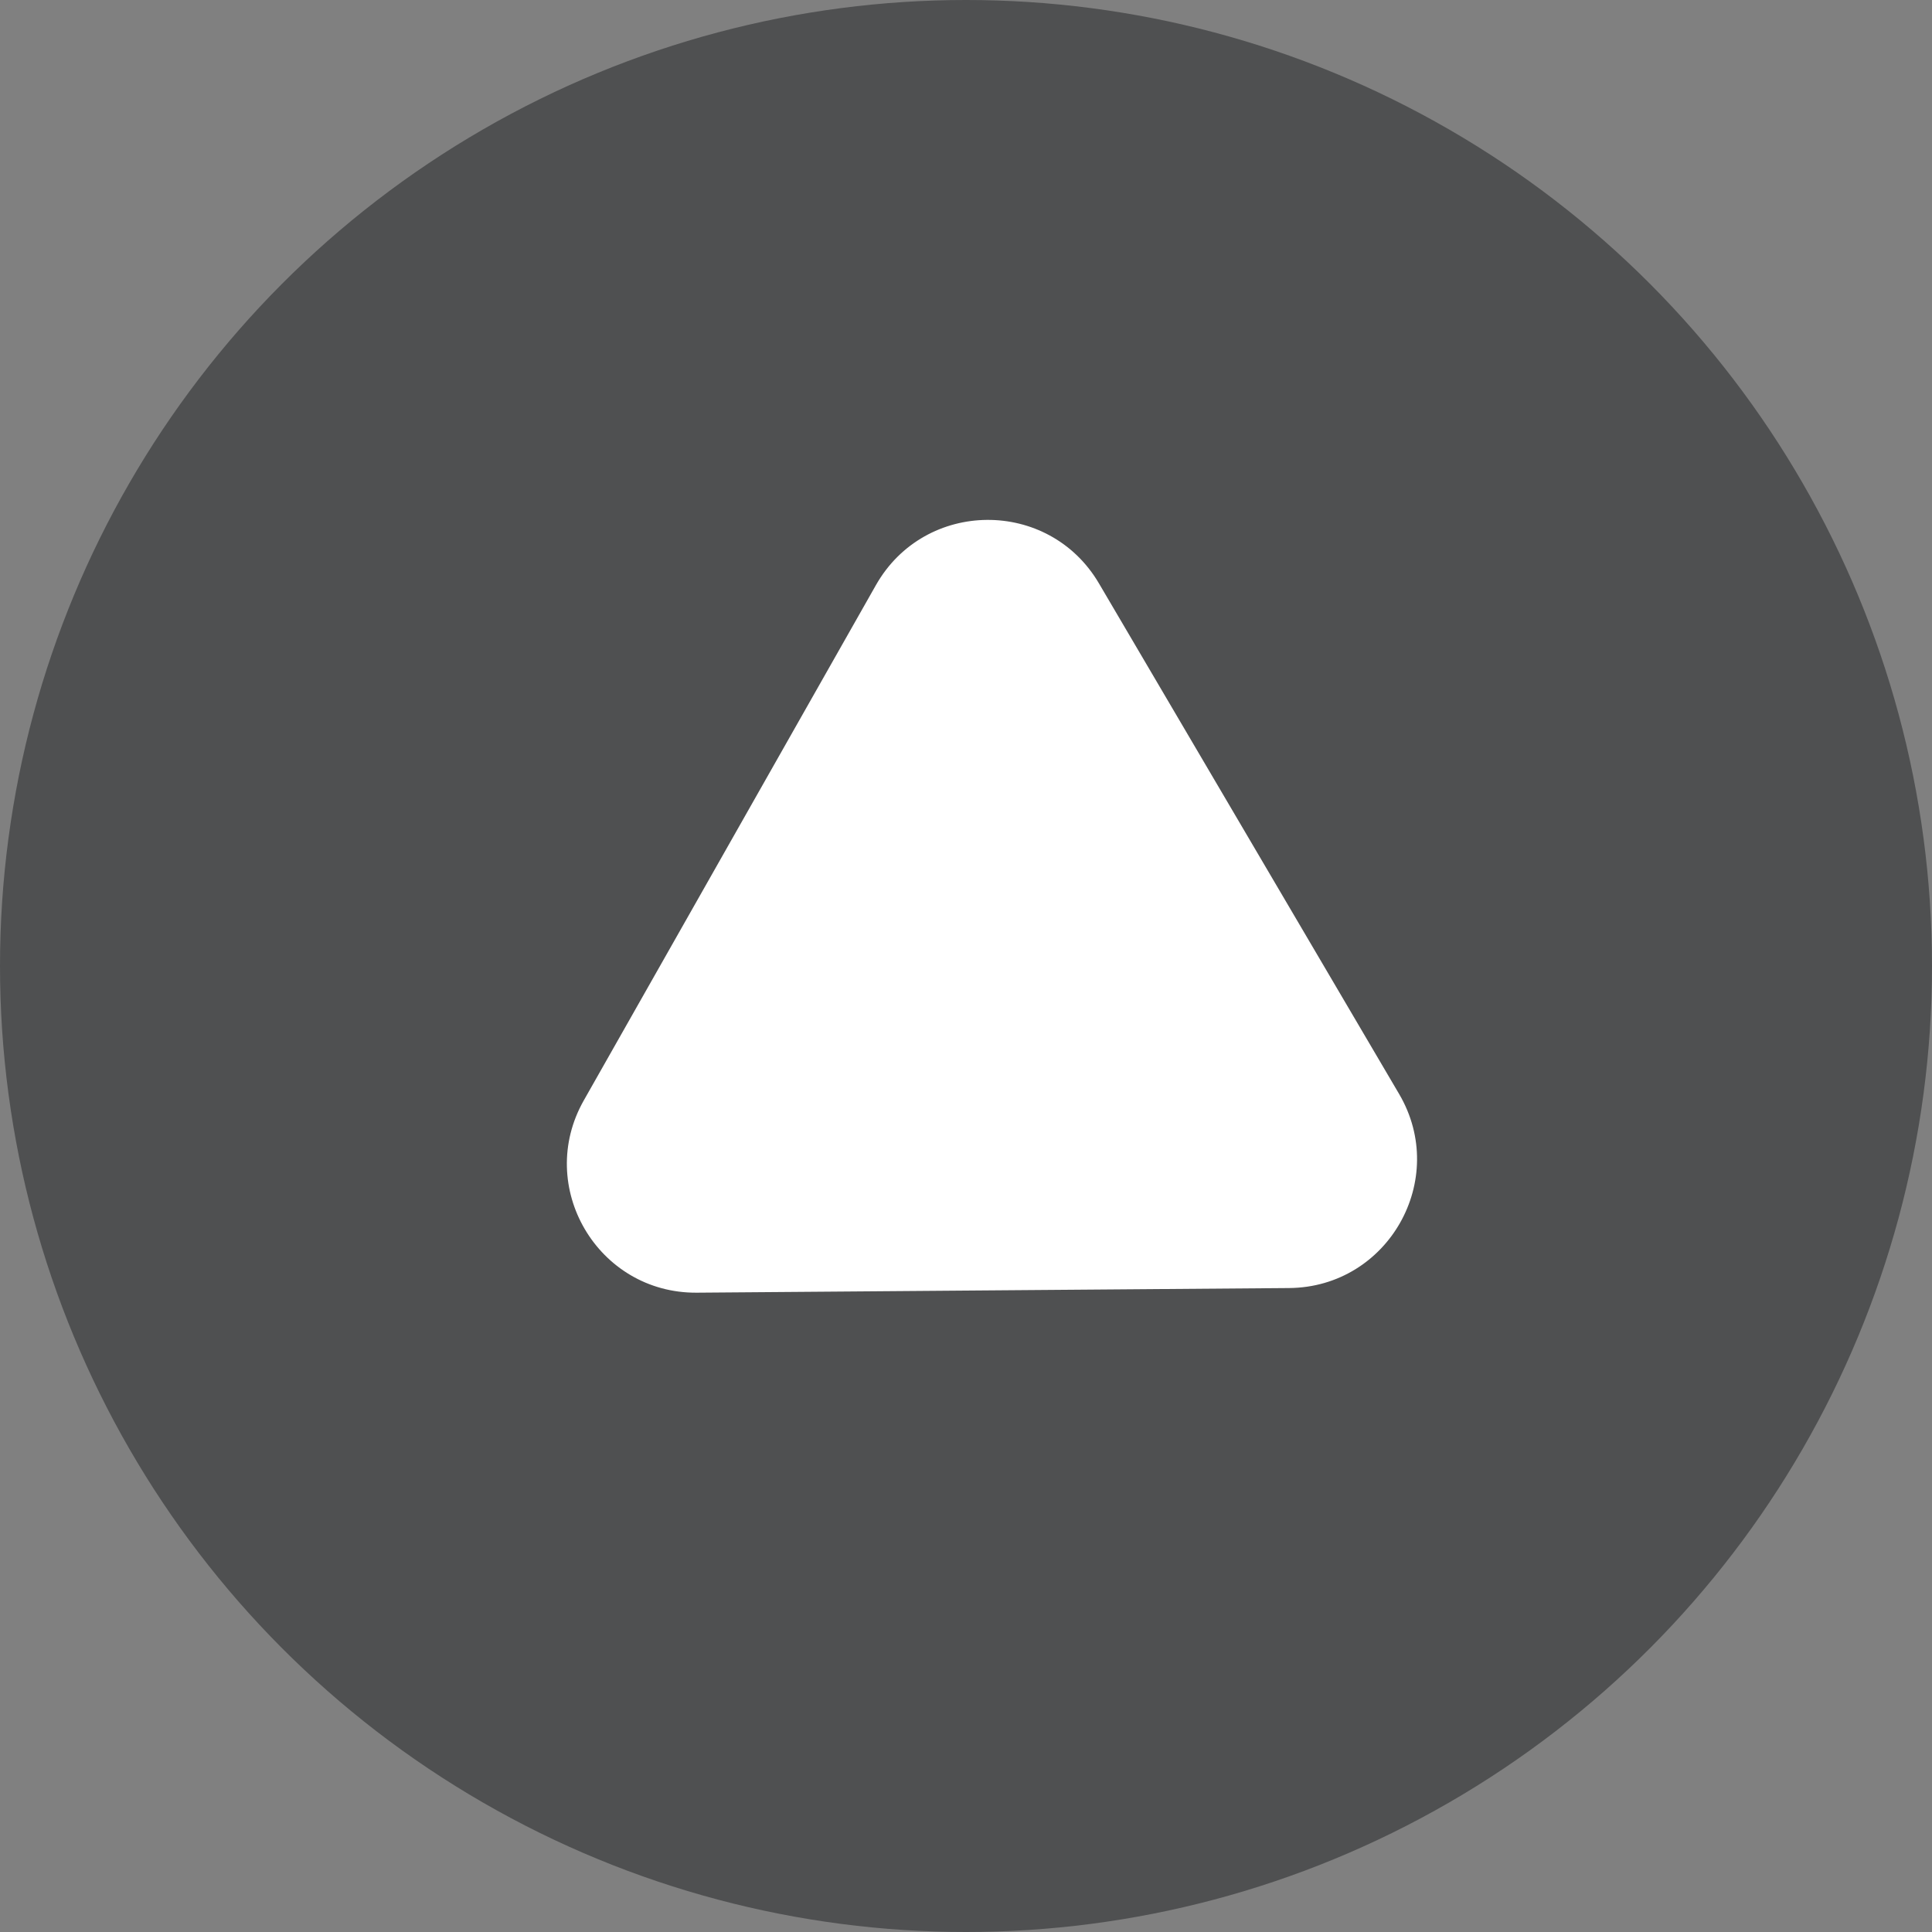 <svg width="45" height="45" viewBox="0 0 45 45" fill="none" xmlns="http://www.w3.org/2000/svg">
<rect x="0" y="0" width="45" height="45" fill="#808080" stroke="none"/>
<circle cx="22.5" cy="22.5" r="22.5" fill="#4F5051"/>
<path d="M20.401 13.63C21.54 11.621 24.427 11.598 25.597 13.589L32.588 25.481C33.758 27.471 32.334 29.983 30.025 30.001L16.231 30.109C13.922 30.127 12.459 27.639 13.598 25.63L20.401 13.63Z" fill="white"/>
</svg>
